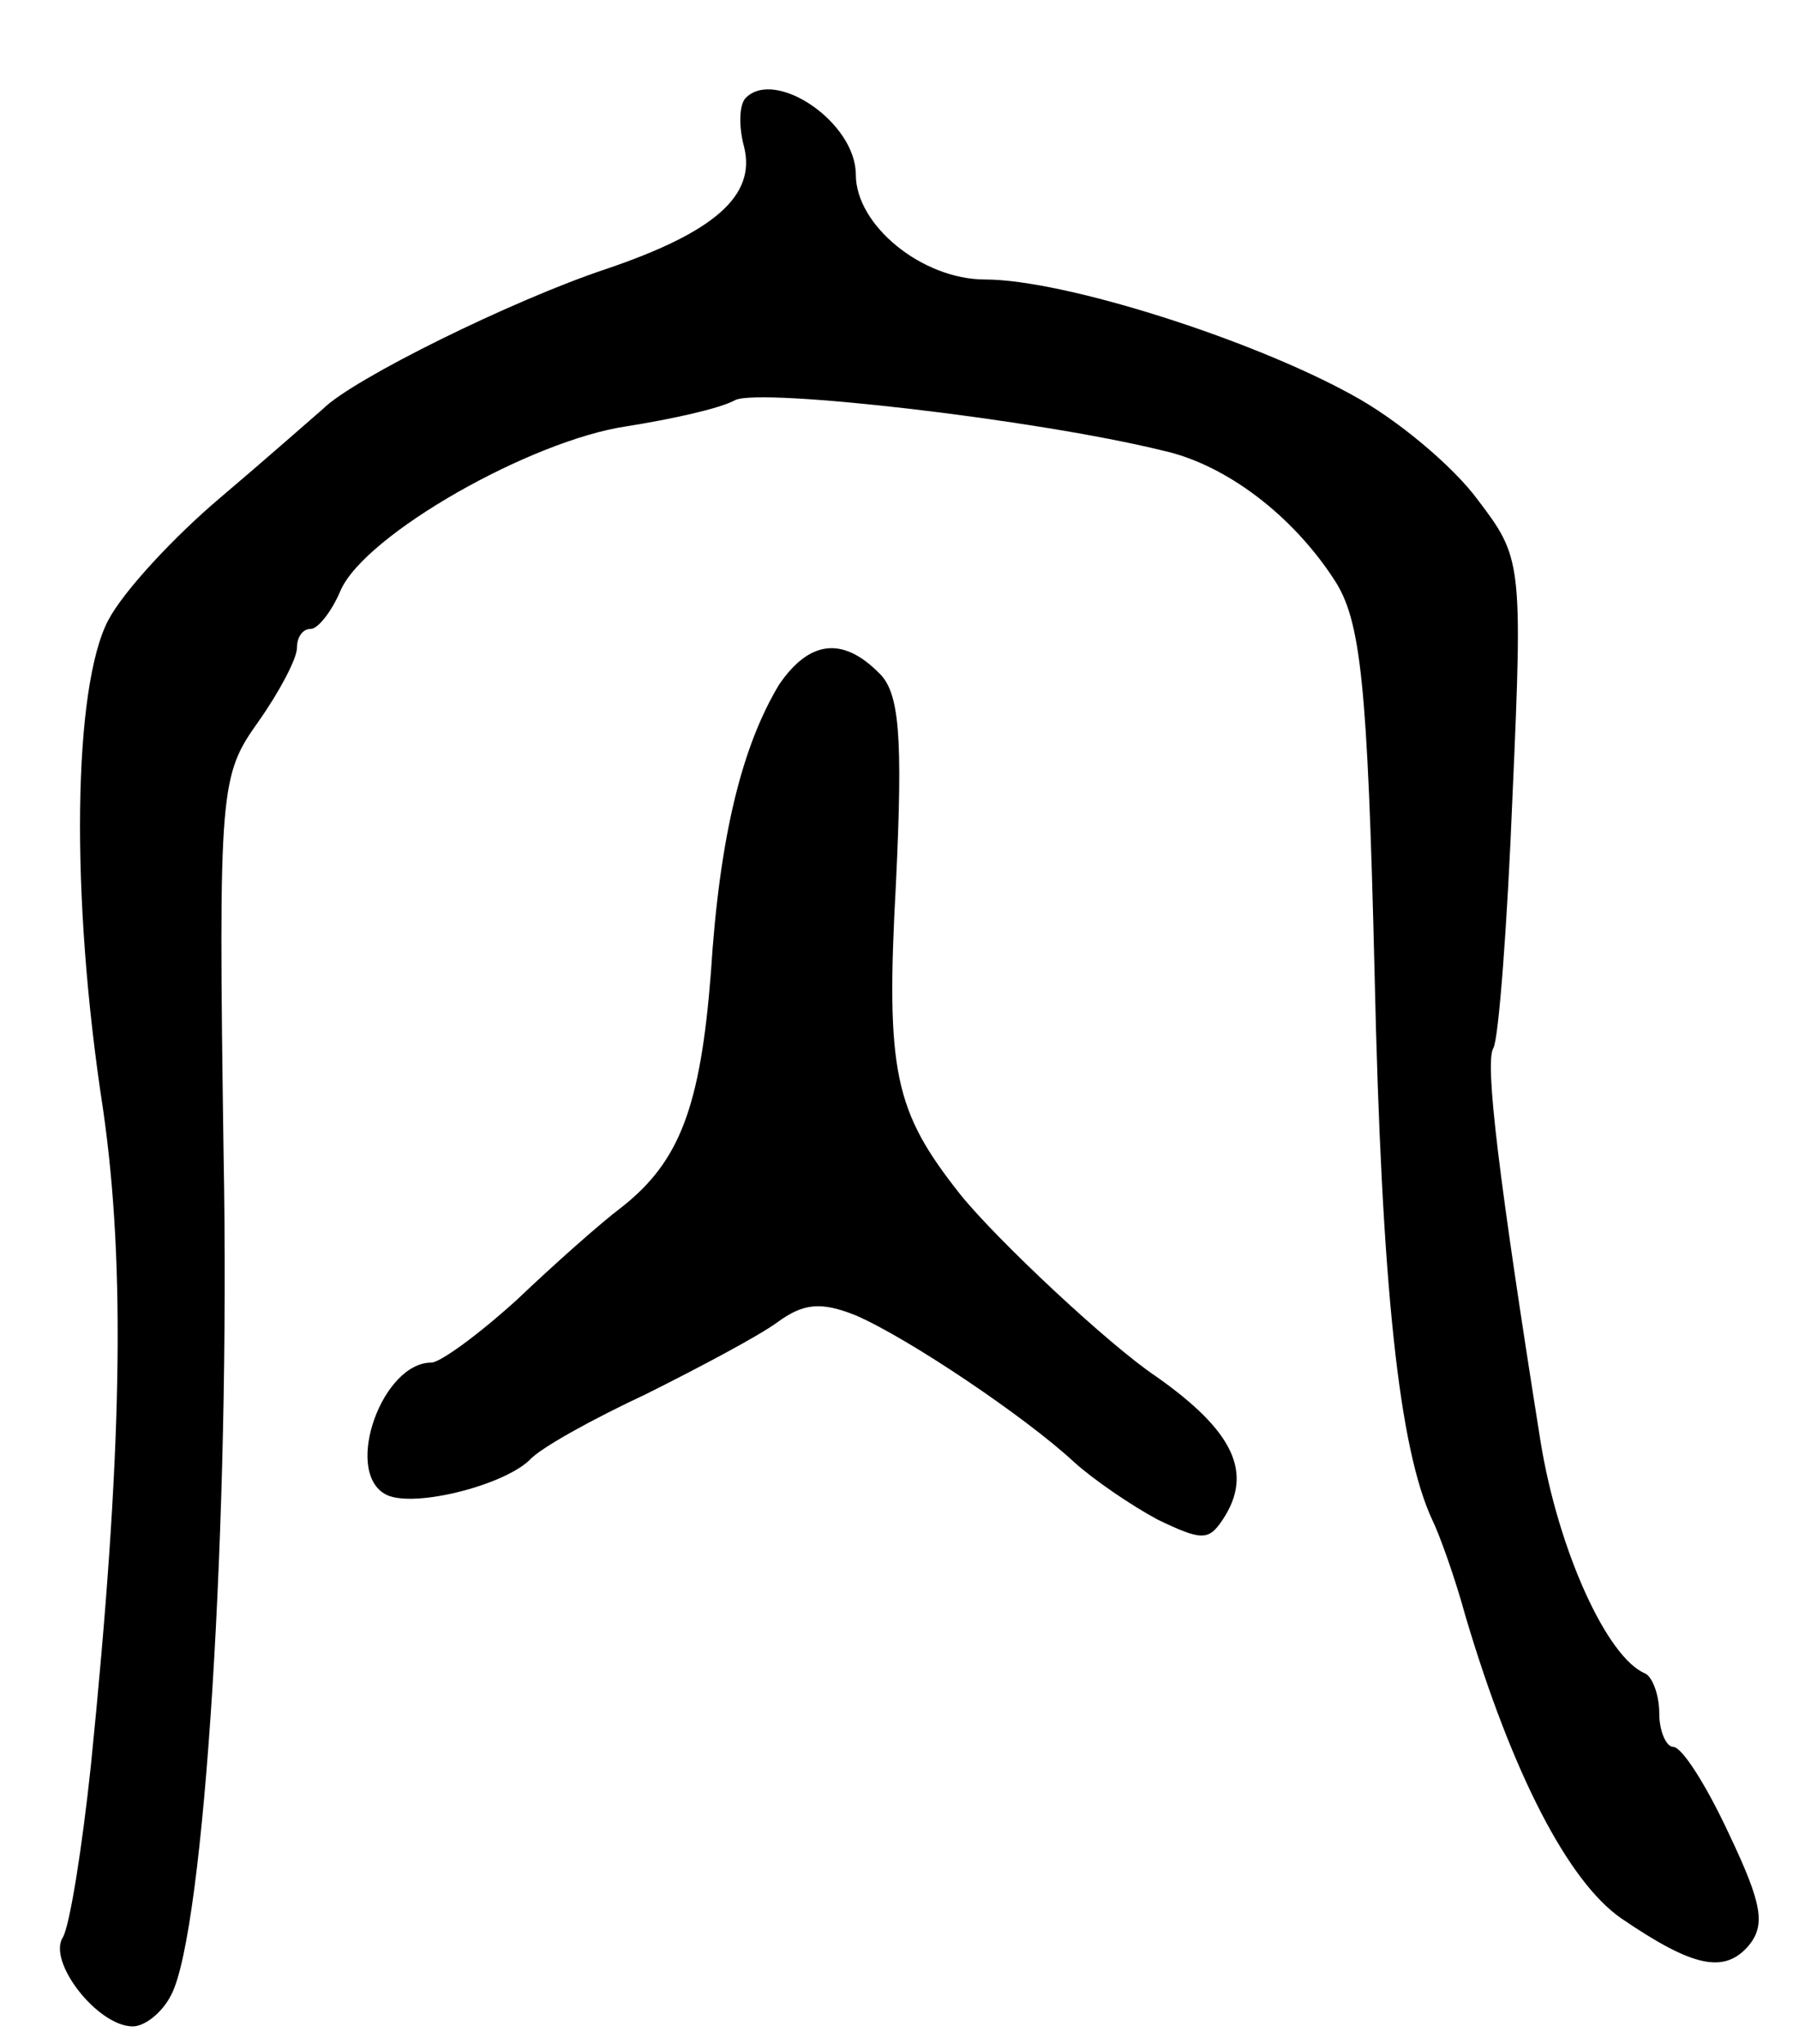 <svg version="1.0" xmlns="http://www.w3.org/2000/svg"
 width="103pt" height="117pt" viewBox="0 0 103 117"
 preserveAspectRatio="xMidYMid meet">
<g transform="translate(0,117) scale(0.1,-0.1)"
fill="#000000" stroke="none">
<path d="M427 1114 c-4 -4 -4 -17 -1 -28 7 -28 -17 -49 -79 -70 -54 -18 -145
-63 -162 -80 -7 -6 -33 -29 -59 -51 -26 -22 -55 -53 -64 -70 -20 -38 -22 -157
-3 -280 13 -90 11 -198 -7 -376 -5 -47 -12 -91 -16 -98 -9 -14 20 -51 40 -51
7 0 17 8 22 18 19 36 34 272 30 482 -3 210 -2 216 20 247 12 17 22 36 22 42 0
6 3 11 8 11 4 0 12 10 17 22 14 32 109 86 164 94 25 4 53 10 62 15 15 7 172
-11 245 -29 36 -8 74 -37 98 -74 15 -23 19 -58 23 -225 4 -180 14 -272 33
-313 4 -8 13 -33 19 -55 27 -91 59 -152 89 -173 41 -28 59 -32 73 -16 10 12 8
24 -11 64 -13 28 -27 50 -32 50 -4 0 -8 9 -8 19 0 11 -4 21 -8 23 -22 9 -50
71 -60 133 -24 151 -32 217 -27 225 3 5 8 70 11 145 6 134 5 136 -20 169 -14
19 -46 46 -72 60 -58 32 -165 66 -210 66 -36 0 -74 31 -74 60 0 30 -46 61 -63
44z"/>
<path d="M446 778 c-21 -35 -34 -86 -39 -165 -6 -77 -18 -108 -51 -134 -12 -9
-39 -33 -60 -53 -22 -20 -44 -36 -49 -36 -28 0 -50 -61 -27 -75 14 -9 67 4 83
19 6 7 37 24 67 38 30 15 64 33 75 41 15 11 25 12 45 4 30 -13 97 -58 125 -84
11 -10 33 -25 48 -33 25 -12 29 -12 37 0 18 27 6 51 -38 82 -27 18 -91 78
-112 104 -38 48 -43 70 -37 179 4 84 2 109 -10 120 -21 21 -40 18 -57 -7z"/>
</g>
</svg>
